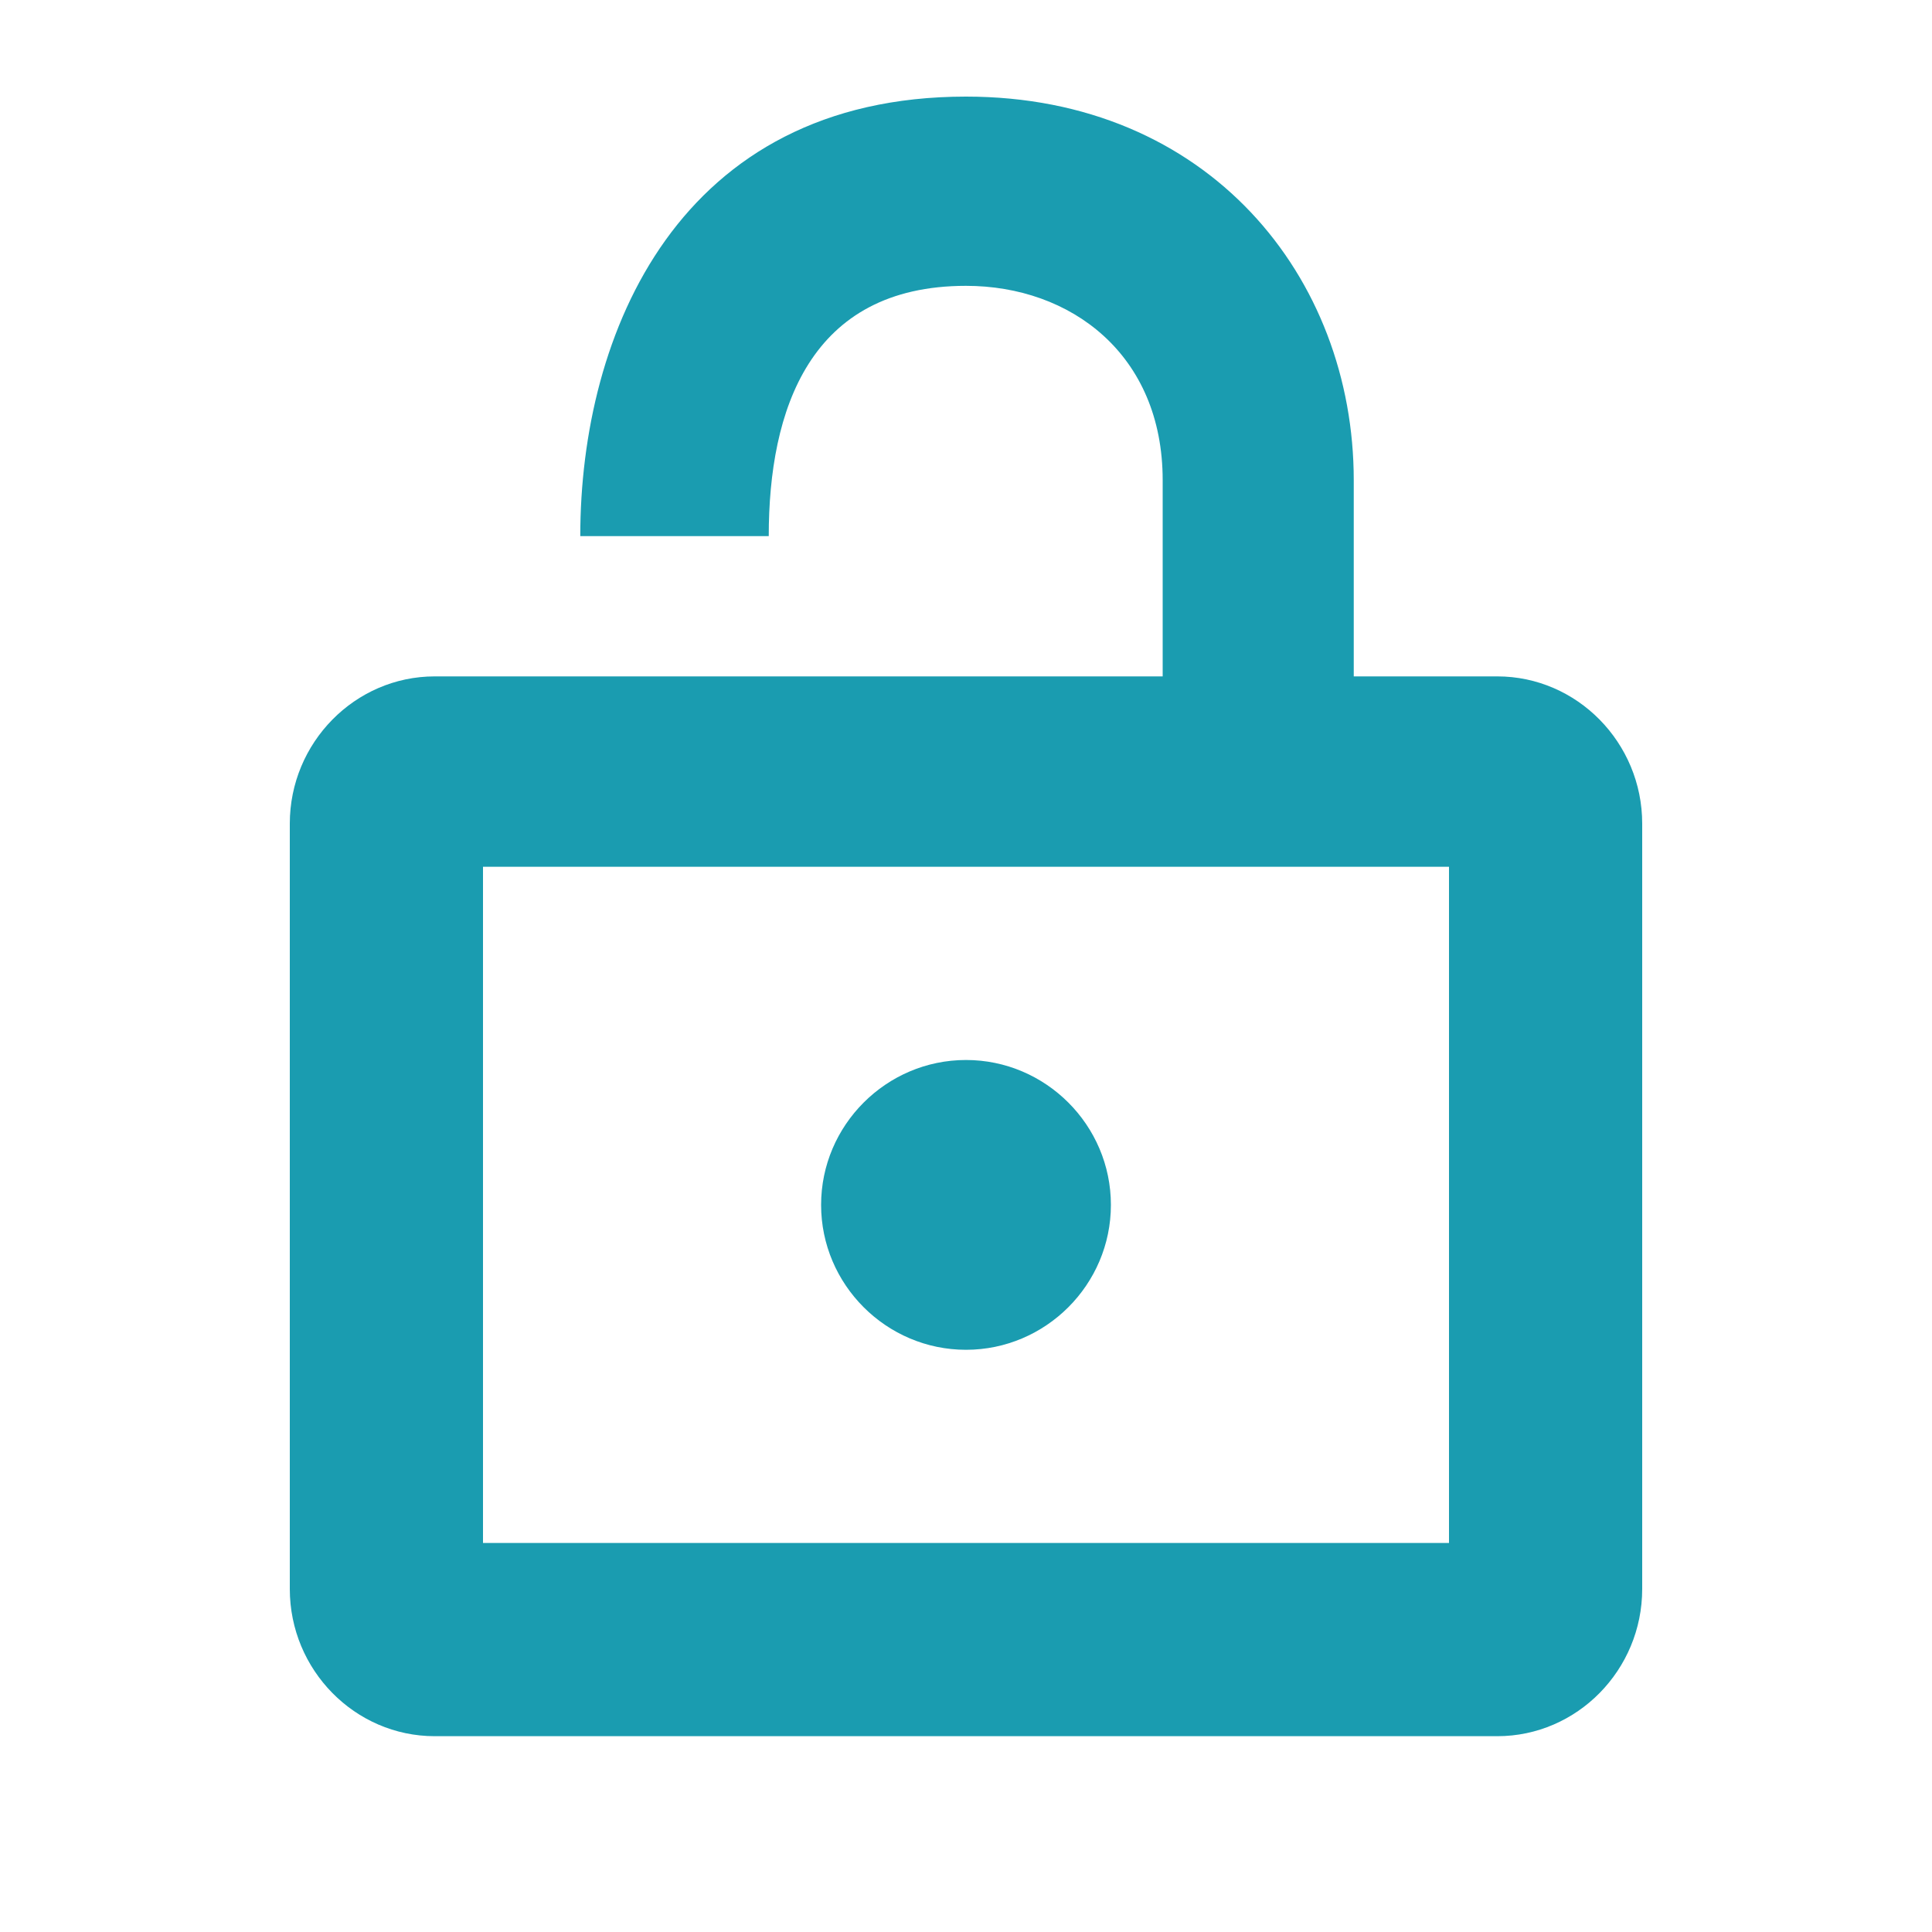 <svg xmlns="http://www.w3.org/2000/svg" xmlns:xlink="http://www.w3.org/1999/xlink" width="20" height="20" viewBox="0 0 20 20">
  <defs>
    <path id="ic_premission-a" d="M7,12.973 C7.825,12.973 8.5,12.298 8.5,11.473 C8.5,10.648 7.825,9.973 7,9.973 C6.175,9.973 5.5,10.648 5.5,11.473 C5.5,12.298 6.175,12.973 7,12.973 L7,12.973 Z M11.014,6.002 L11.014,3.971 C11.014,1.868 9.509,1.24784936e-15 7,8.15320034e-16 C4.028,1.24784936e-15 3.007,2.447 3.007,4.55 L4.958,4.55 C4.958,3.247 5.379,1.959 7,1.959 C8.084,1.959 9.036,2.668 9.036,3.971 L9.036,6.002 L1.5,6.002 C0.675,6.002 1.11022302e-16,6.688 1.11022302e-16,7.526 L1.13686838e-13,15.449 C1.13686838e-13,16.288 0.675,16.973 1.5,16.973 L12.5,16.973 C13.325,16.973 14,16.288 14,15.449 L14,7.526 C14,6.688 13.325,6.002 12.5,6.002 L11.014,6.002 Z M2,14.973 L2,7.973 L12,7.973 L12,14.973 L2,14.973 Z"/>
  </defs>
  <g fill="none" fill-rule="evenodd">
    <rect width="20" height="20"/>
    <g transform="translate(3 1)">
      <mask id="ic_premission-b" fill="#1A9CB0">
        <use xlink:href="#ic_premission-a"/>
      </mask>
      <use fill="#1A9CB0" xlink:href="#ic_premission-a"/>
    </g>
  </g>
</svg>
